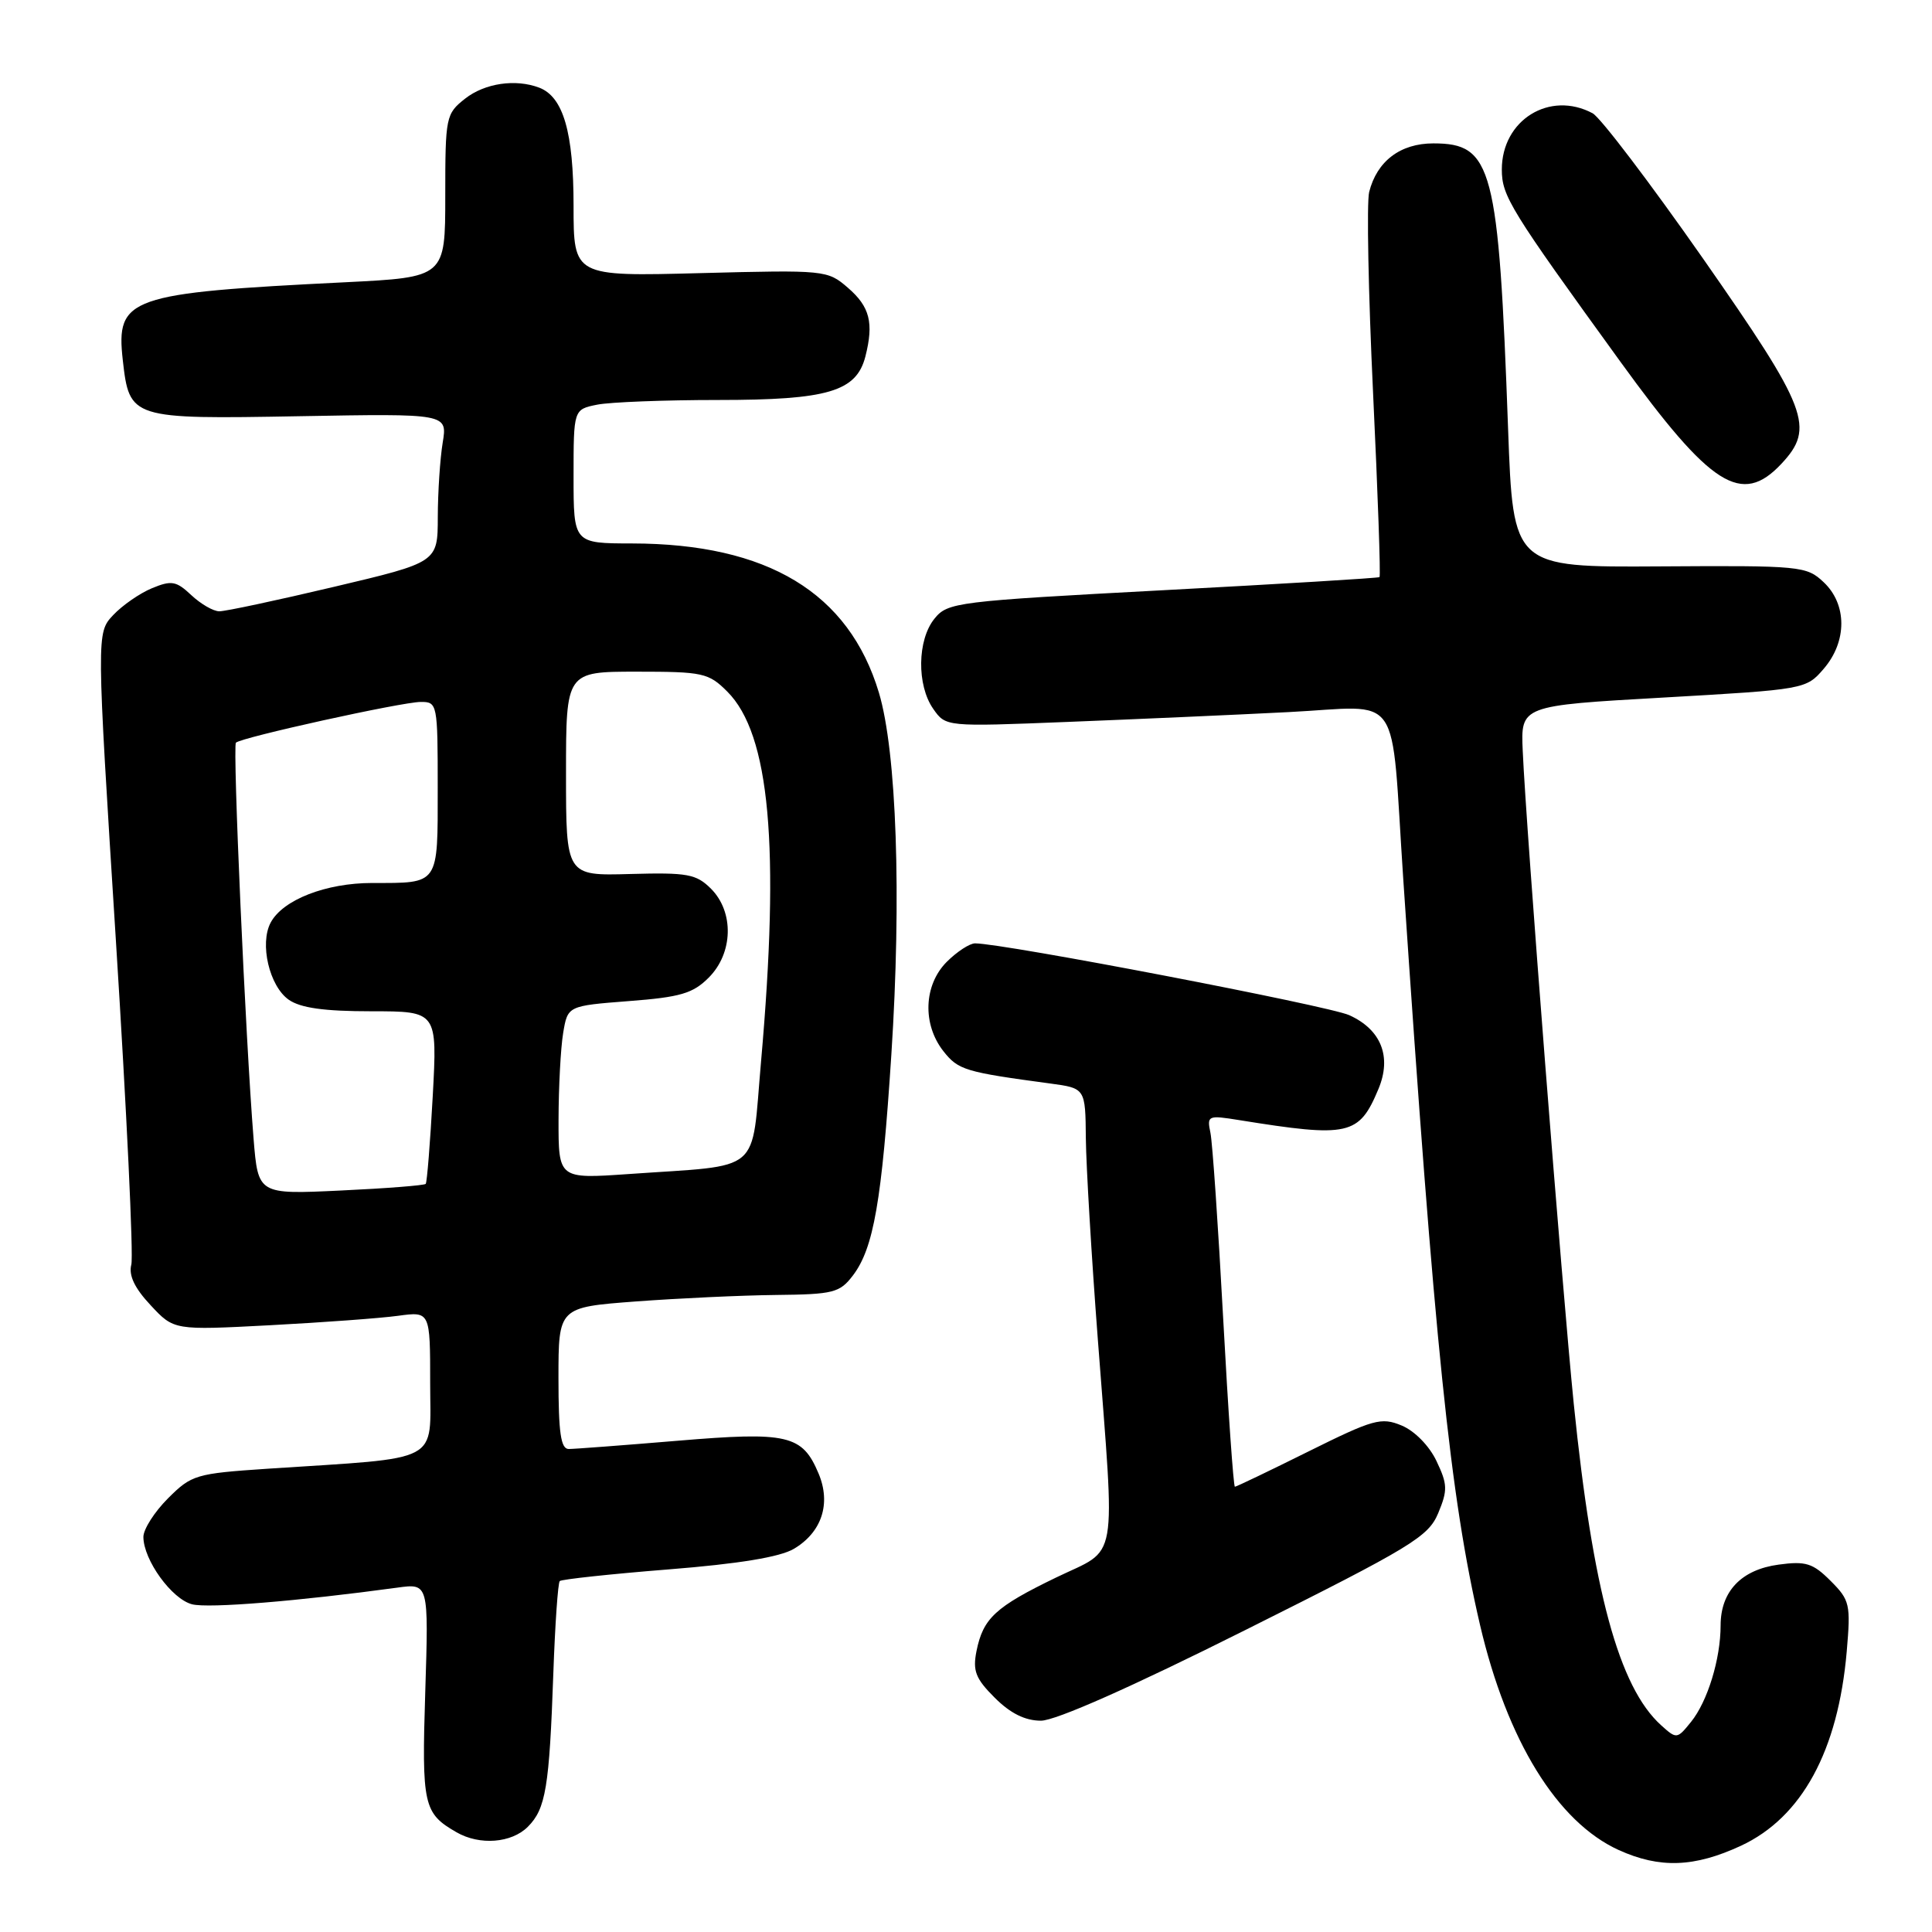 <?xml version="1.0" encoding="UTF-8" standalone="no"?>
<!DOCTYPE svg PUBLIC "-//W3C//DTD SVG 1.1//EN" "http://www.w3.org/Graphics/SVG/1.1/DTD/svg11.dtd" >
<svg xmlns="http://www.w3.org/2000/svg" xmlns:xlink="http://www.w3.org/1999/xlink" version="1.1" viewBox="0 0 256 256">
 <g >
 <path fill="currentColor"
d=" M 230.69 244.57 C 238.76 240.81 243.56 231.99 244.70 218.84 C 245.24 212.57 245.12 212.03 242.56 209.47 C 240.22 207.13 239.28 206.83 235.68 207.32 C 230.75 207.98 228.00 210.85 227.99 215.36 C 227.99 219.83 226.26 225.45 224.07 228.16 C 222.22 230.45 222.16 230.46 220.09 228.59 C 214.51 223.54 211.05 210.78 208.53 186.00 C 207.00 170.86 202.22 109.89 201.77 99.50 C 201.50 93.50 201.50 93.50 220.40 92.43 C 239.17 91.36 239.32 91.33 241.65 88.62 C 244.77 85.00 244.76 80.07 241.64 77.14 C 239.37 75.00 238.62 74.93 219.89 75.05 C 200.50 75.17 200.50 75.17 199.83 56.84 C 198.57 22.09 197.76 19.00 189.93 19.00 C 185.55 19.00 182.45 21.35 181.42 25.45 C 181.08 26.82 181.31 38.81 181.94 52.09 C 182.57 65.38 182.96 76.35 182.79 76.47 C 182.63 76.60 169.71 77.38 154.07 78.21 C 126.71 79.67 125.57 79.81 123.82 81.98 C 121.54 84.79 121.46 90.79 123.66 93.93 C 125.32 96.30 125.32 96.30 141.41 95.66 C 150.26 95.31 163.43 94.73 170.68 94.36 C 186.05 93.59 184.23 90.94 185.94 116.50 C 190.10 178.37 192.15 198.32 196.11 215.31 C 199.69 230.64 206.34 241.43 214.49 245.14 C 219.92 247.60 224.51 247.44 230.69 244.57 Z  M 69.94 242.06 C 72.32 239.68 72.79 236.82 73.32 221.71 C 73.55 215.23 73.93 209.74 74.17 209.50 C 74.40 209.27 80.86 208.57 88.52 207.96 C 97.87 207.22 103.35 206.32 105.19 205.23 C 108.89 203.04 110.14 199.24 108.47 195.26 C 106.31 190.12 104.42 189.68 89.75 190.91 C 82.58 191.51 76.10 192.00 75.36 192.00 C 74.31 192.00 74.00 189.85 74.00 182.61 C 74.00 173.22 74.00 173.22 84.25 172.45 C 89.89 172.03 98.24 171.64 102.81 171.59 C 110.44 171.51 111.27 171.30 113.02 169.00 C 115.76 165.39 116.85 159.16 118.11 139.72 C 119.47 118.79 118.81 99.62 116.46 91.78 C 112.48 78.54 101.72 72.04 83.75 72.01 C 76.00 72.00 76.00 72.00 76.00 63.13 C 76.00 54.25 76.00 54.25 79.13 53.62 C 80.84 53.28 88.07 53.00 95.17 53.00 C 109.70 53.00 113.48 51.88 114.67 47.23 C 115.80 42.78 115.26 40.64 112.35 38.13 C 109.65 35.79 109.34 35.76 92.80 36.19 C 76.00 36.63 76.00 36.63 76.00 27.26 C 76.00 17.54 74.64 12.84 71.46 11.62 C 68.32 10.42 64.24 11.02 61.63 13.07 C 59.08 15.08 59.00 15.47 59.00 25.94 C 59.00 36.74 59.00 36.74 45.75 37.40 C 17.03 38.82 15.34 39.41 16.27 47.72 C 17.15 55.49 17.33 55.55 39.68 55.15 C 59.29 54.80 59.29 54.80 58.66 58.65 C 58.31 60.77 58.02 65.20 58.01 68.51 C 58.00 74.51 58.00 74.51 44.25 77.76 C 36.69 79.55 29.85 81.01 29.06 81.00 C 28.27 81.00 26.61 80.04 25.35 78.86 C 23.35 76.98 22.73 76.87 20.14 77.94 C 18.52 78.61 16.20 80.22 14.99 81.51 C 12.78 83.87 12.78 83.87 15.36 124.69 C 16.78 147.14 17.70 166.44 17.40 167.57 C 17.03 168.99 17.83 170.68 19.96 172.95 C 23.05 176.27 23.05 176.27 35.78 175.60 C 42.77 175.23 50.41 174.67 52.75 174.35 C 57.00 173.77 57.00 173.77 57.00 183.29 C 57.00 194.04 58.83 193.08 35.51 194.61 C 25.95 195.25 25.39 195.41 22.26 198.54 C 20.47 200.33 19.00 202.63 19.00 203.65 C 19.01 206.71 22.77 211.90 25.46 212.58 C 27.66 213.13 39.45 212.17 52.65 210.37 C 56.80 209.80 56.80 209.80 56.35 224.15 C 55.87 239.22 56.11 240.27 60.50 242.79 C 63.56 244.55 67.78 244.22 69.94 242.06 Z  M 165.07 215.96 C 187.09 204.95 189.26 203.63 190.57 200.50 C 191.84 197.45 191.81 196.68 190.34 193.59 C 189.38 191.57 187.44 189.60 185.73 188.89 C 183.02 187.76 181.99 188.05 173.37 192.33 C 168.20 194.90 163.82 197.00 163.63 197.00 C 163.44 197.00 162.74 186.99 162.08 174.75 C 161.42 162.51 160.66 151.42 160.39 150.11 C 159.91 147.81 160.05 147.75 164.20 148.42 C 178.75 150.76 180.07 150.47 182.65 144.30 C 184.44 140.02 183.01 136.42 178.77 134.51 C 175.98 133.26 132.97 125.00 129.20 125.00 C 128.49 125.00 126.80 126.10 125.45 127.45 C 122.39 130.52 122.20 135.71 125.00 139.28 C 126.98 141.79 127.86 142.05 139.16 143.57 C 143.82 144.20 143.82 144.20 143.88 150.85 C 143.92 154.51 144.63 166.50 145.47 177.50 C 147.78 207.93 148.29 204.99 139.96 209.02 C 131.88 212.93 130.27 214.42 129.39 218.78 C 128.87 221.40 129.27 222.43 131.81 224.96 C 133.88 227.03 135.83 228.00 137.93 228.00 C 139.87 228.00 149.92 223.55 165.07 215.96 Z  M 236.03 61.47 C 240.53 56.67 239.60 54.23 225.66 34.26 C 218.65 24.24 212.07 15.57 211.03 15.01 C 205.34 11.97 199.00 15.90 199.00 22.46 C 199.00 25.98 200.09 27.75 214.74 47.97 C 226.71 64.49 230.77 67.07 236.03 61.47 Z  M 33.60 150.89 C 32.53 137.62 30.81 98.86 31.26 98.41 C 31.96 97.71 53.24 93.02 55.75 93.01 C 57.95 93.00 58.00 93.24 58.00 104.39 C 58.00 117.37 58.25 117.00 49.32 117.00 C 43.19 117.00 37.49 119.22 35.87 122.24 C 34.37 125.04 35.69 130.67 38.26 132.47 C 39.82 133.56 42.96 134.00 49.20 134.00 C 57.95 134.00 57.95 134.00 57.34 145.25 C 57.00 151.44 56.58 156.67 56.41 156.87 C 56.24 157.07 51.17 157.47 45.15 157.75 C 34.20 158.27 34.20 158.27 33.60 150.89 Z  M 74.01 148.36 C 74.02 144.04 74.29 138.88 74.62 136.89 C 75.22 133.28 75.22 133.28 83.32 132.65 C 90.15 132.13 91.82 131.64 93.91 129.54 C 97.15 126.30 97.29 120.85 94.21 117.76 C 92.25 115.81 91.11 115.60 83.51 115.81 C 75.00 116.05 75.00 116.05 75.00 102.52 C 75.00 89.00 75.00 89.00 84.36 89.00 C 93.15 89.00 93.89 89.16 96.37 91.64 C 102.01 97.28 103.36 112.14 100.84 140.69 C 99.50 155.80 101.27 154.30 83.25 155.57 C 74.00 156.21 74.00 156.21 74.01 148.36 Z "/>
</g>
</svg>
